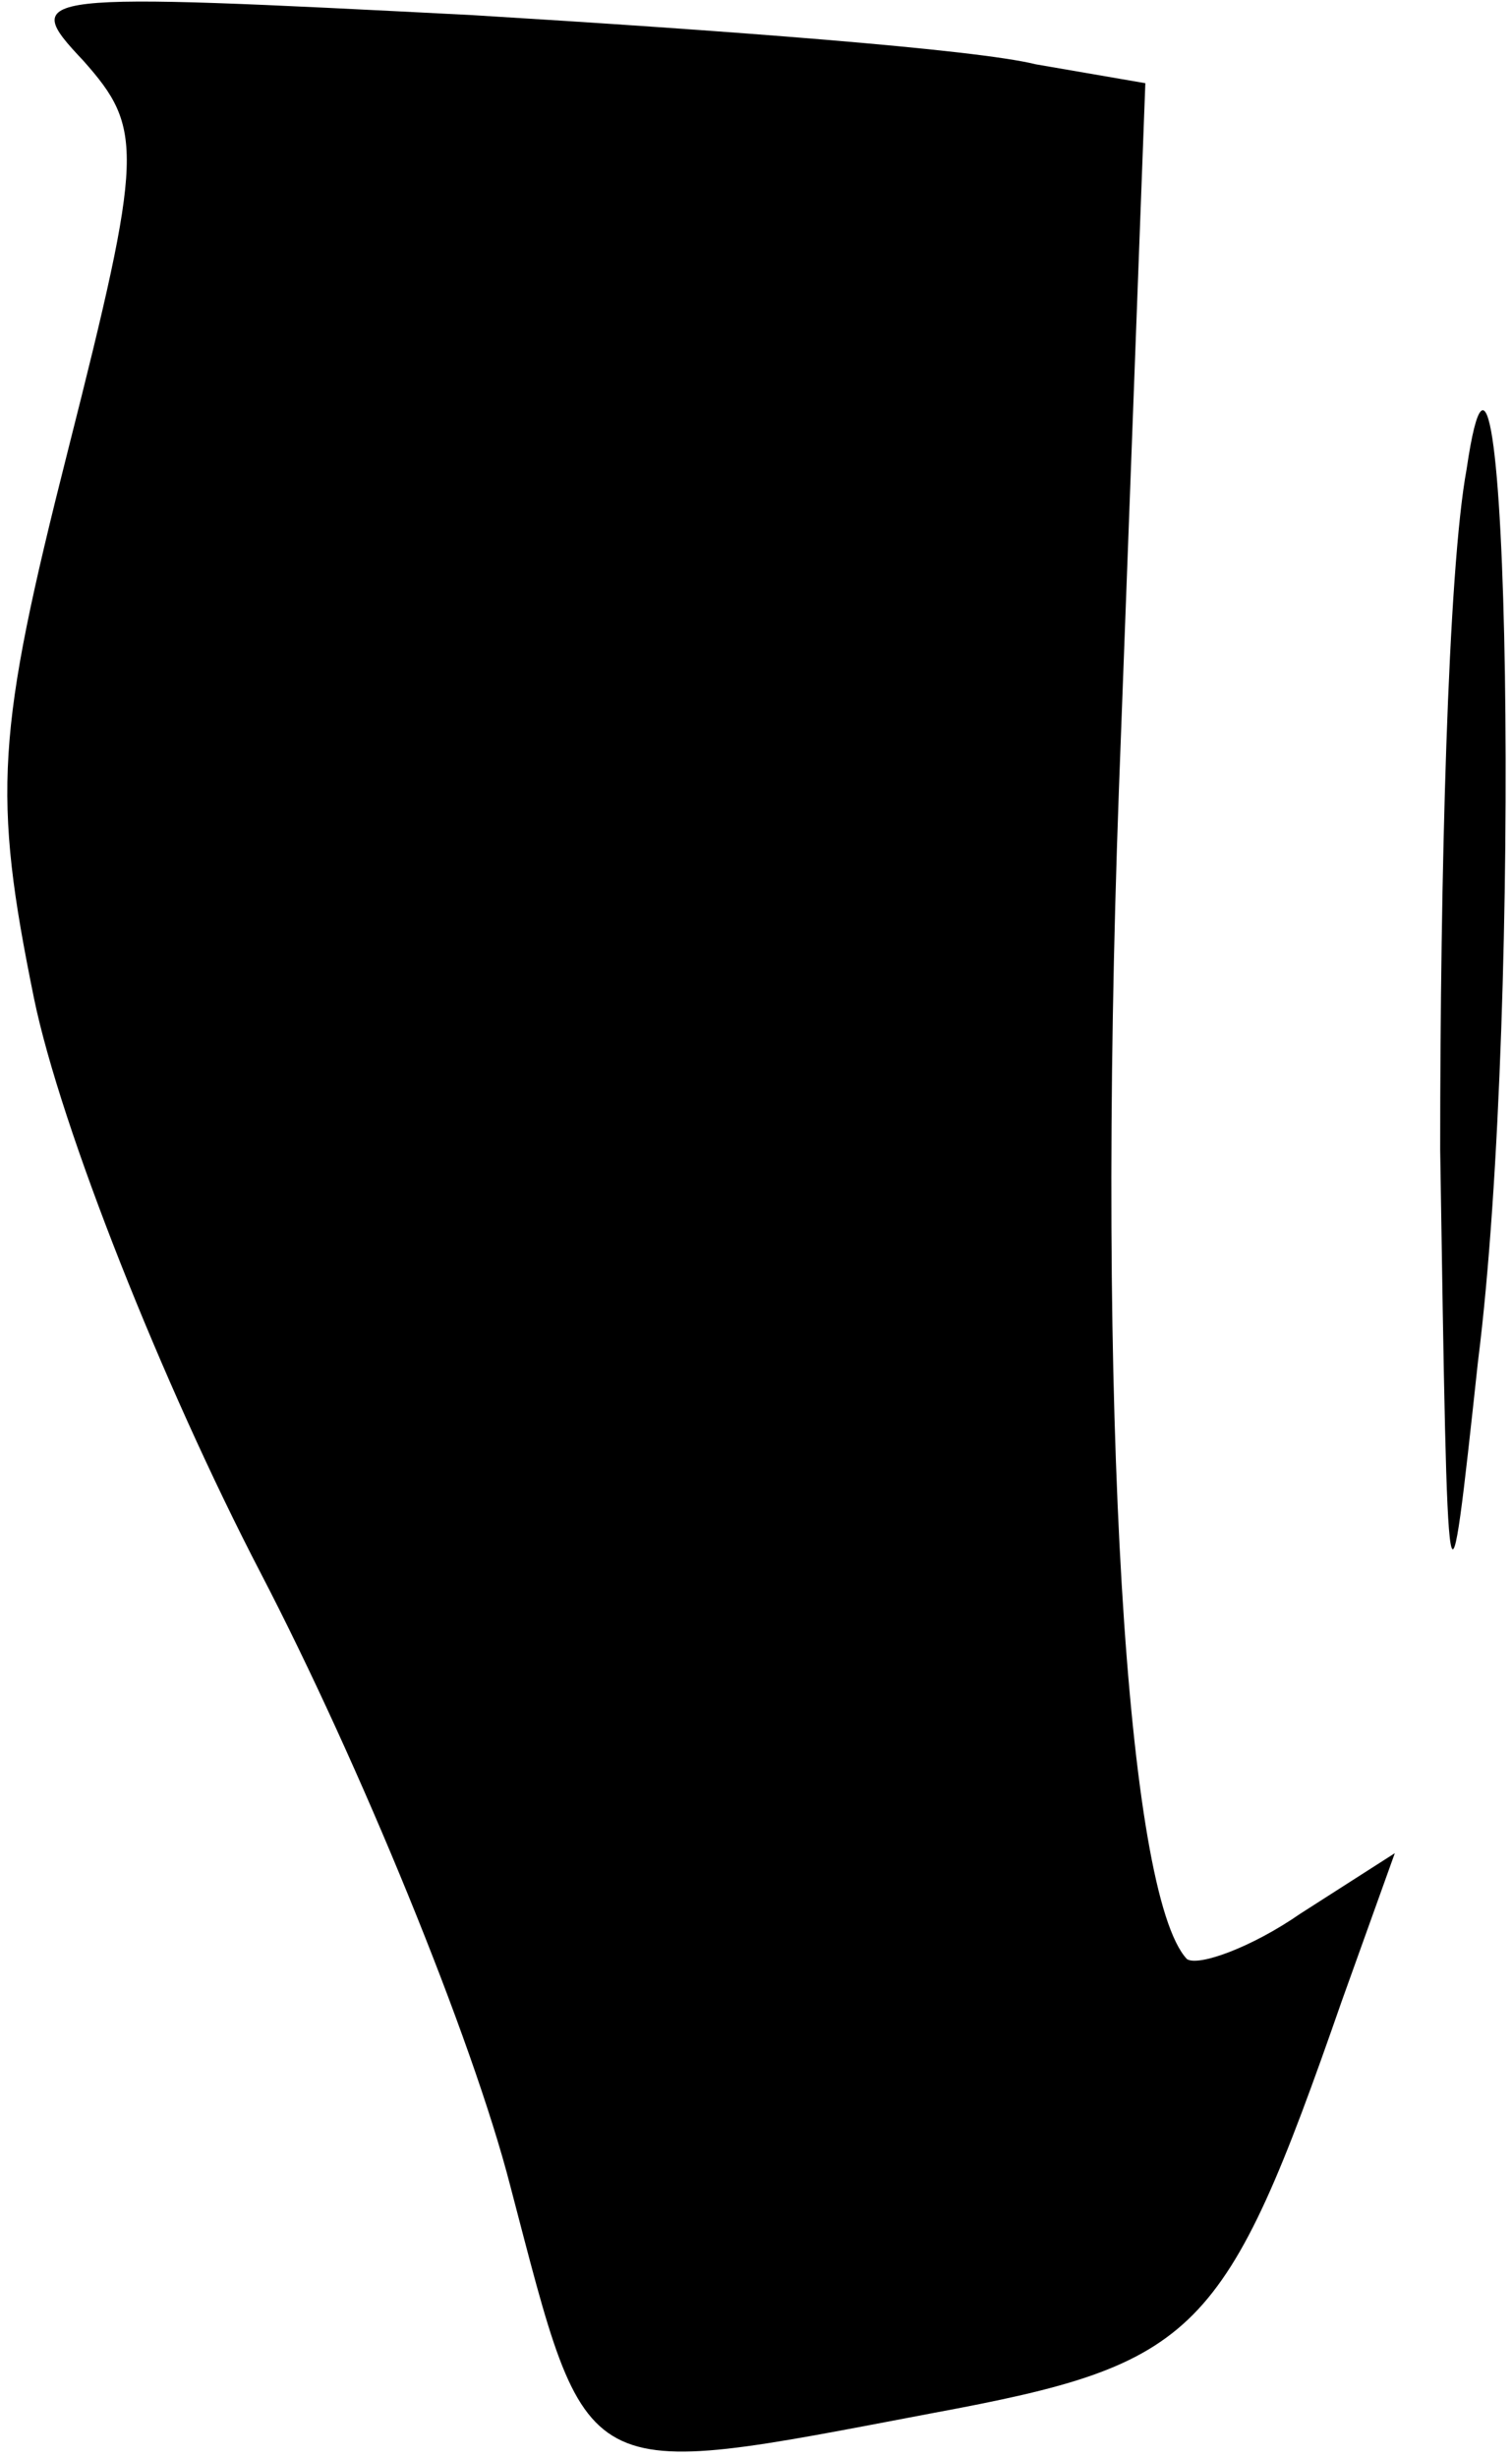 <?xml version="1.0" standalone="no"?>
<!DOCTYPE svg PUBLIC "-//W3C//DTD SVG 20010904//EN"
 "http://www.w3.org/TR/2001/REC-SVG-20010904/DTD/svg10.dtd">
<svg version="1.0" xmlns="http://www.w3.org/2000/svg"
 width="40pt" height="65pt" viewBox="0 0 40 65"
 preserveAspectRatio="xMidYMid meet">
<g transform="translate(0,65) scale(0.1,-0.1)"
fill="#000000" stroke="none">
<path fill="#000000" stroke="none" d="M22 634 c16 -18 16 -24 -4 -103 -19
-75 -20 -91 -9 -145 7 -34 34 -102 60 -152 26 -50 56 -123 66 -162 21 -80 17
-78 112 -60 70 13 77 20 108 109 l14 39 -25 -16 c-13 -9 -27 -14 -30 -12 -16
17 -24 144 -18 309 l7 187 -29 5 c-16 4 -83 9 -149 13 -117 6 -120 6 -103 -12z"/>
<path fill="#000000" stroke="none" d="M388 526 c-5 -27 -7 -108 -7 -180 2
-129 2 -130 10 -56 12 95 8 311 -3 236z"/>
</g>
</svg>
